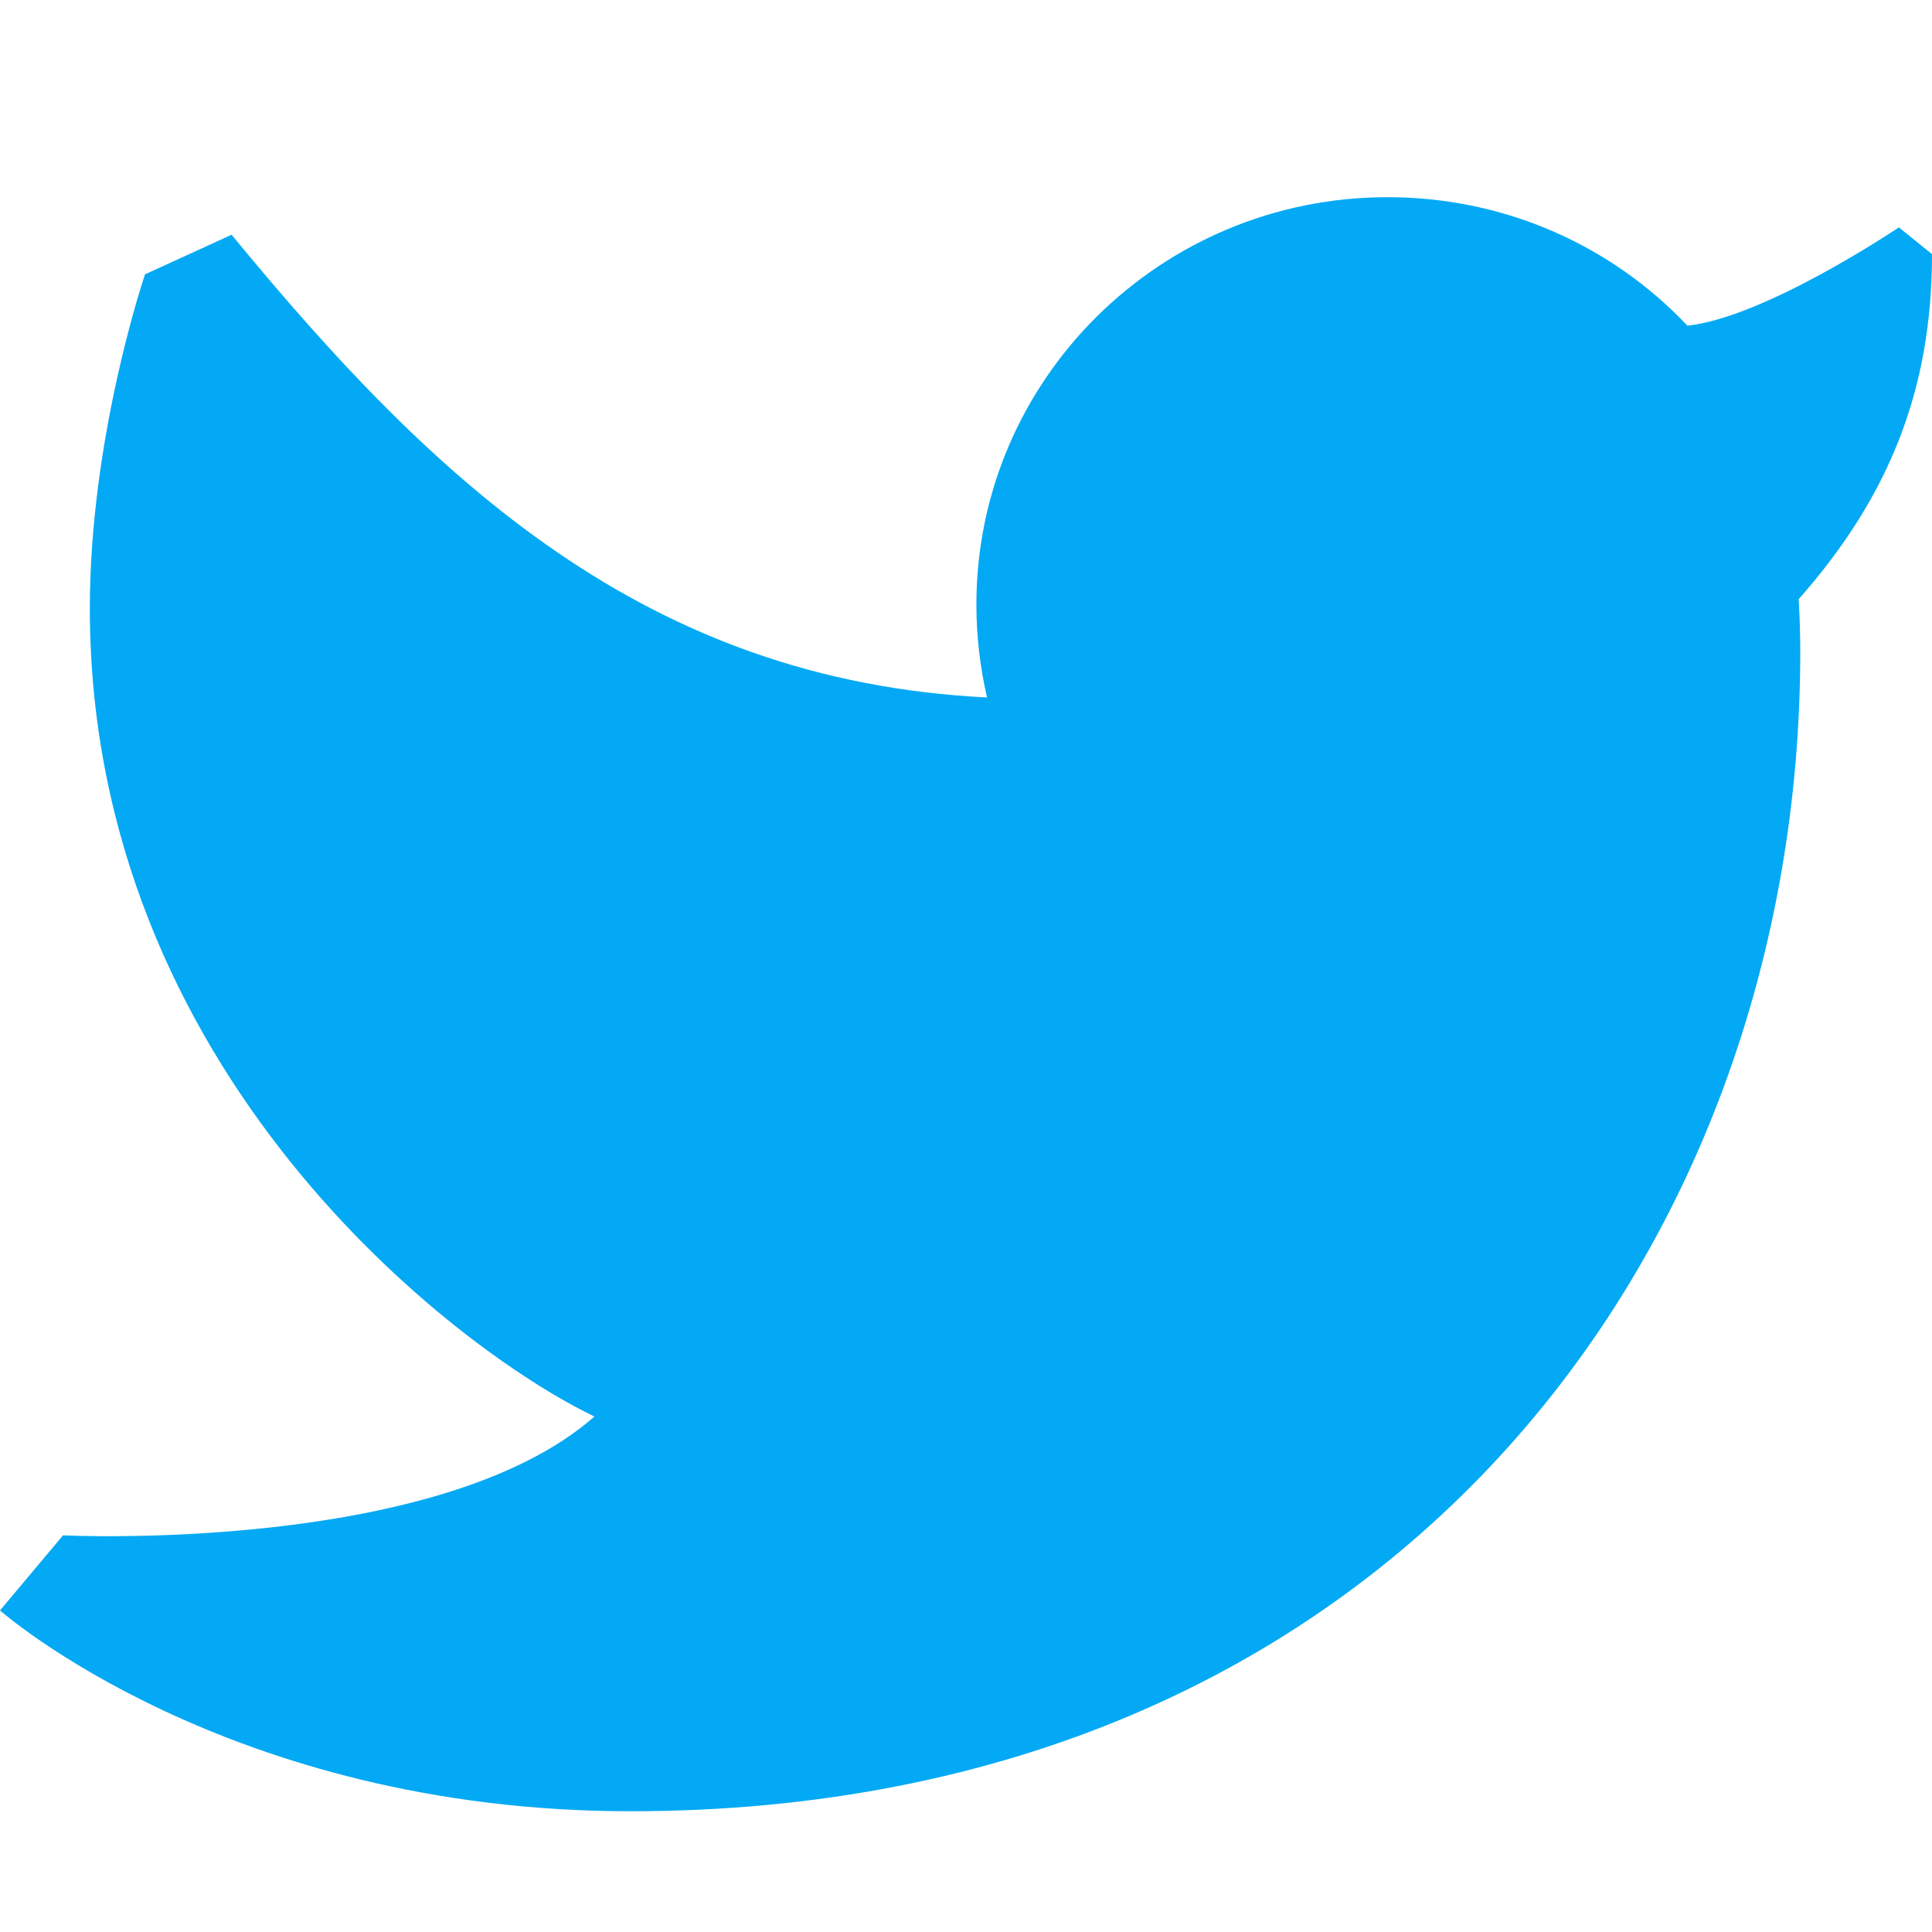 <svg xmlns="http://www.w3.org/2000/svg"  viewBox="0 0 16 16" width="32px" height="32px" baseProfile="basic"><path fill="#03a9f4" d="M16,2.105l-0.274-0.222c0,0-1.109,0.747-1.752,0.814c-0.619-0.657-1.503-1.064-2.483-1.064	c-1.88,0-3.405,1.511-3.405,3.374c0,0.263,0.031,0.52,0.088,0.769c-2.829-0.14-4.578-1.79-6.256-3.832L1.201,2.272	c0,0-0.457,1.339-0.457,2.766c0,3.841,3.03,6.143,4.179,6.693c-1.294,1.139-4.401,0.984-4.401,0.984L0,13.337	C0,13.337,1.885,15,5.22,15c6.262,0,9.689-4.615,9.689-9.604c0-0.146-0.005-0.292-0.013-0.434C15.653,4.105,16,3.214,16,2.105z"/></svg>
